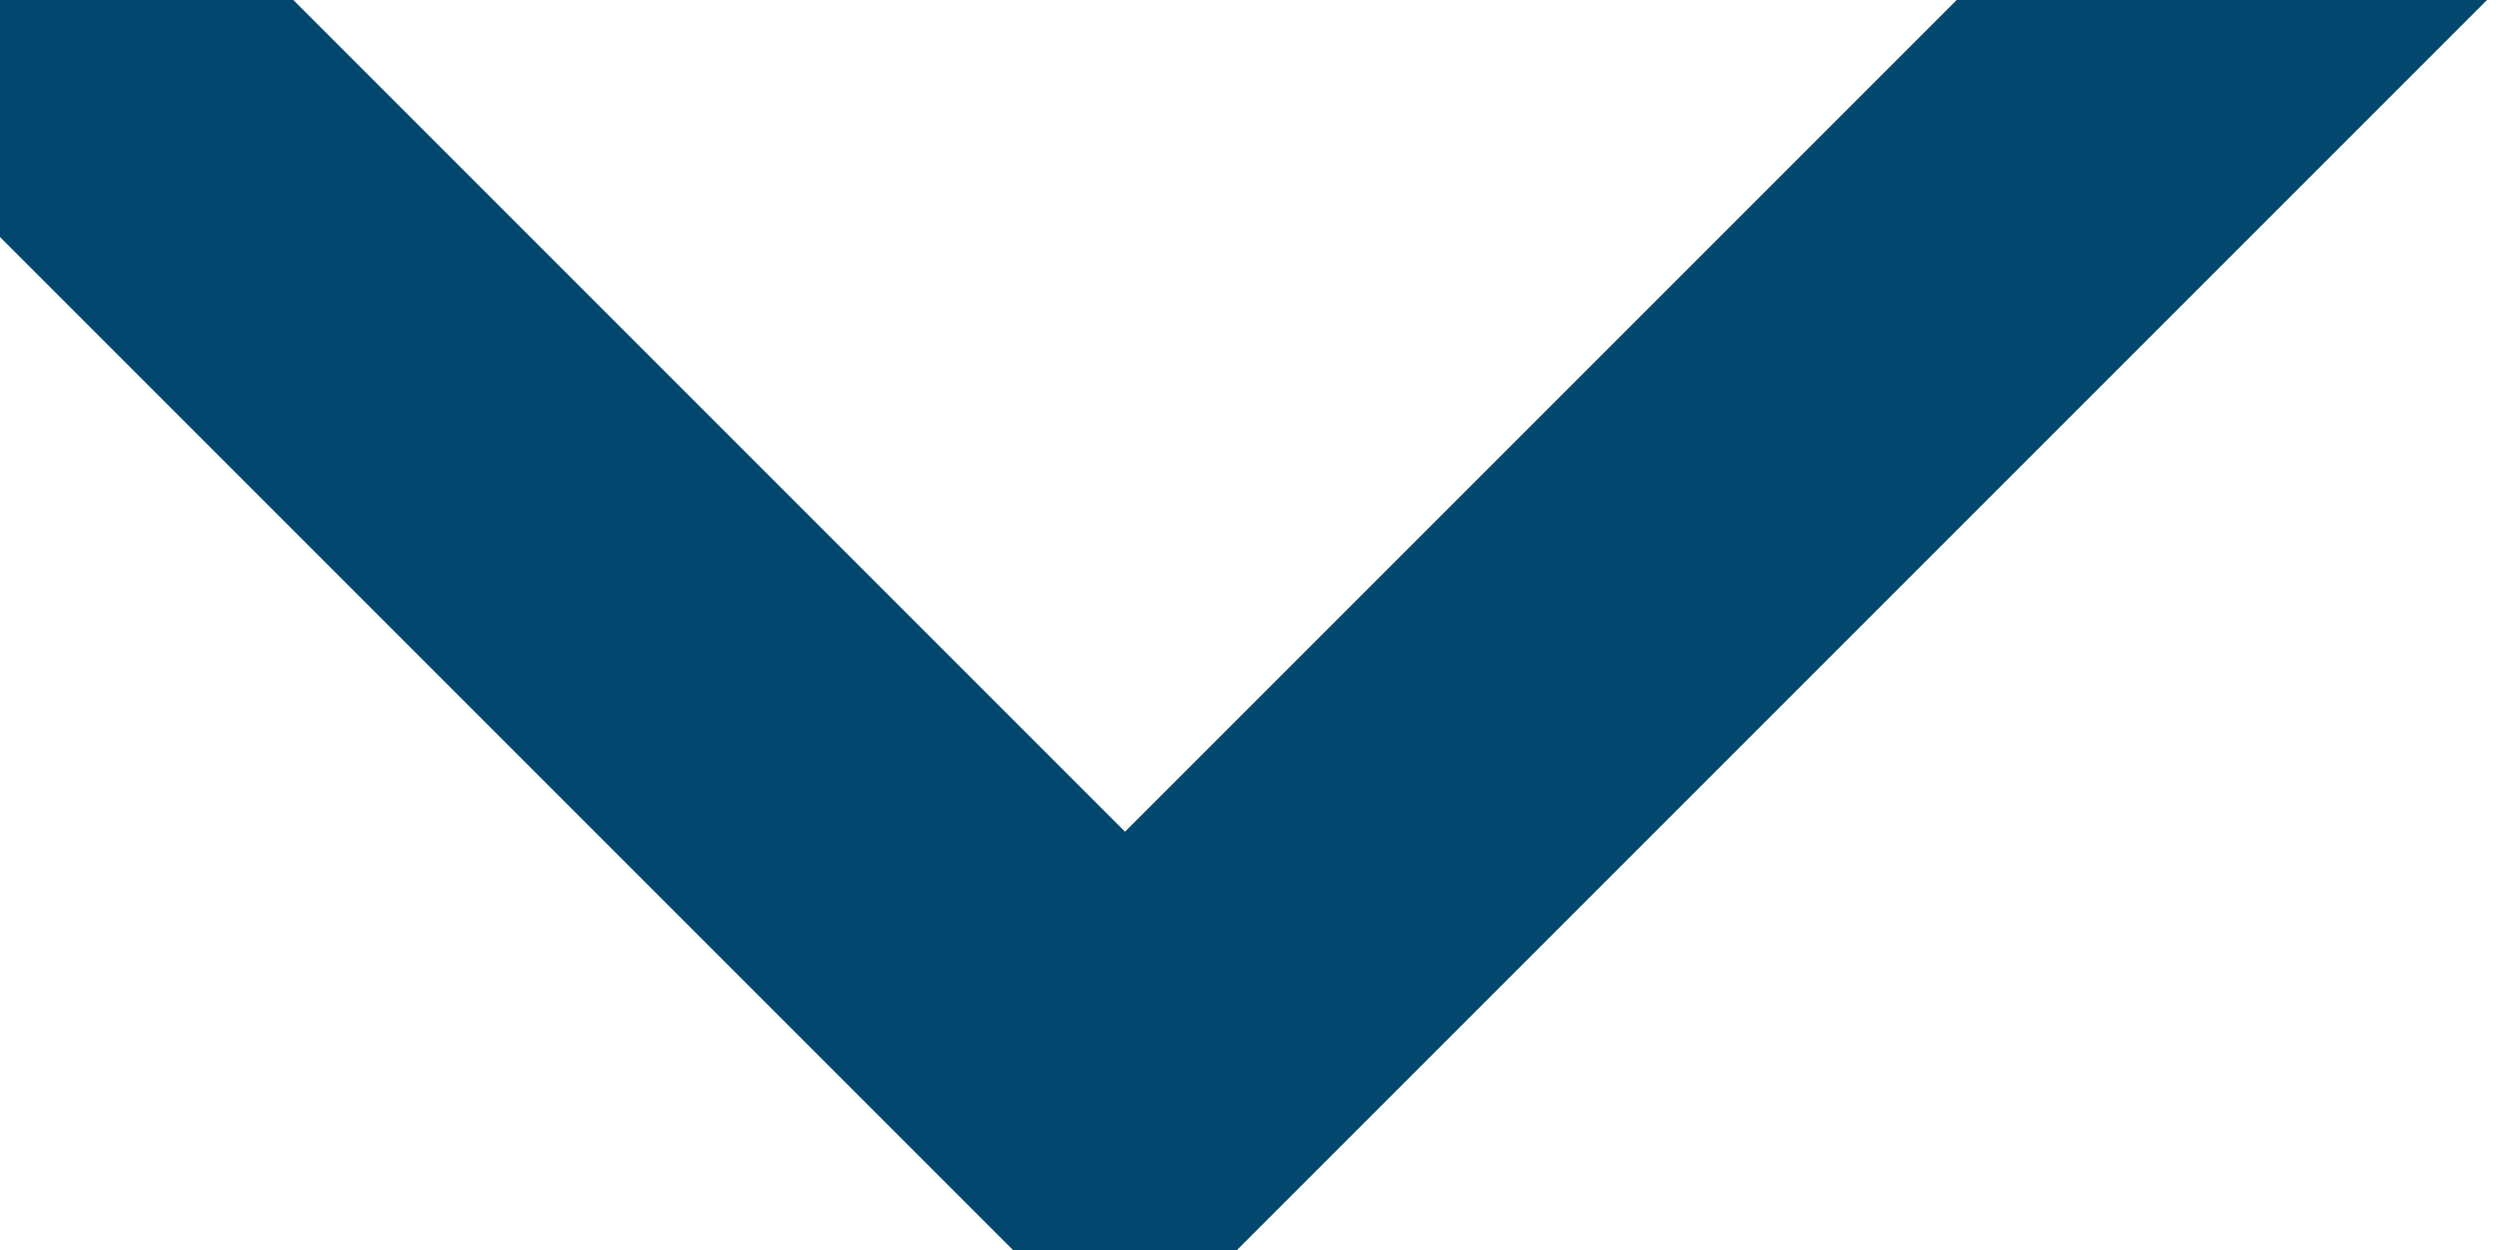 <svg xmlns="http://www.w3.org/2000/svg" width="10" height="5" viewBox="0 0 10 4.781">
  <defs>
    <style>
      .cls-1 {
        fill: none;
        stroke: #02486e;
        stroke-width: 1.5px;
        fill-rule: evenodd;
      }
    </style>
  </defs>
  <path class="cls-1" d="M4.5-11.278L12.278-3.5,4.5,4.278-3.278-3.5Z"/>
</svg>
